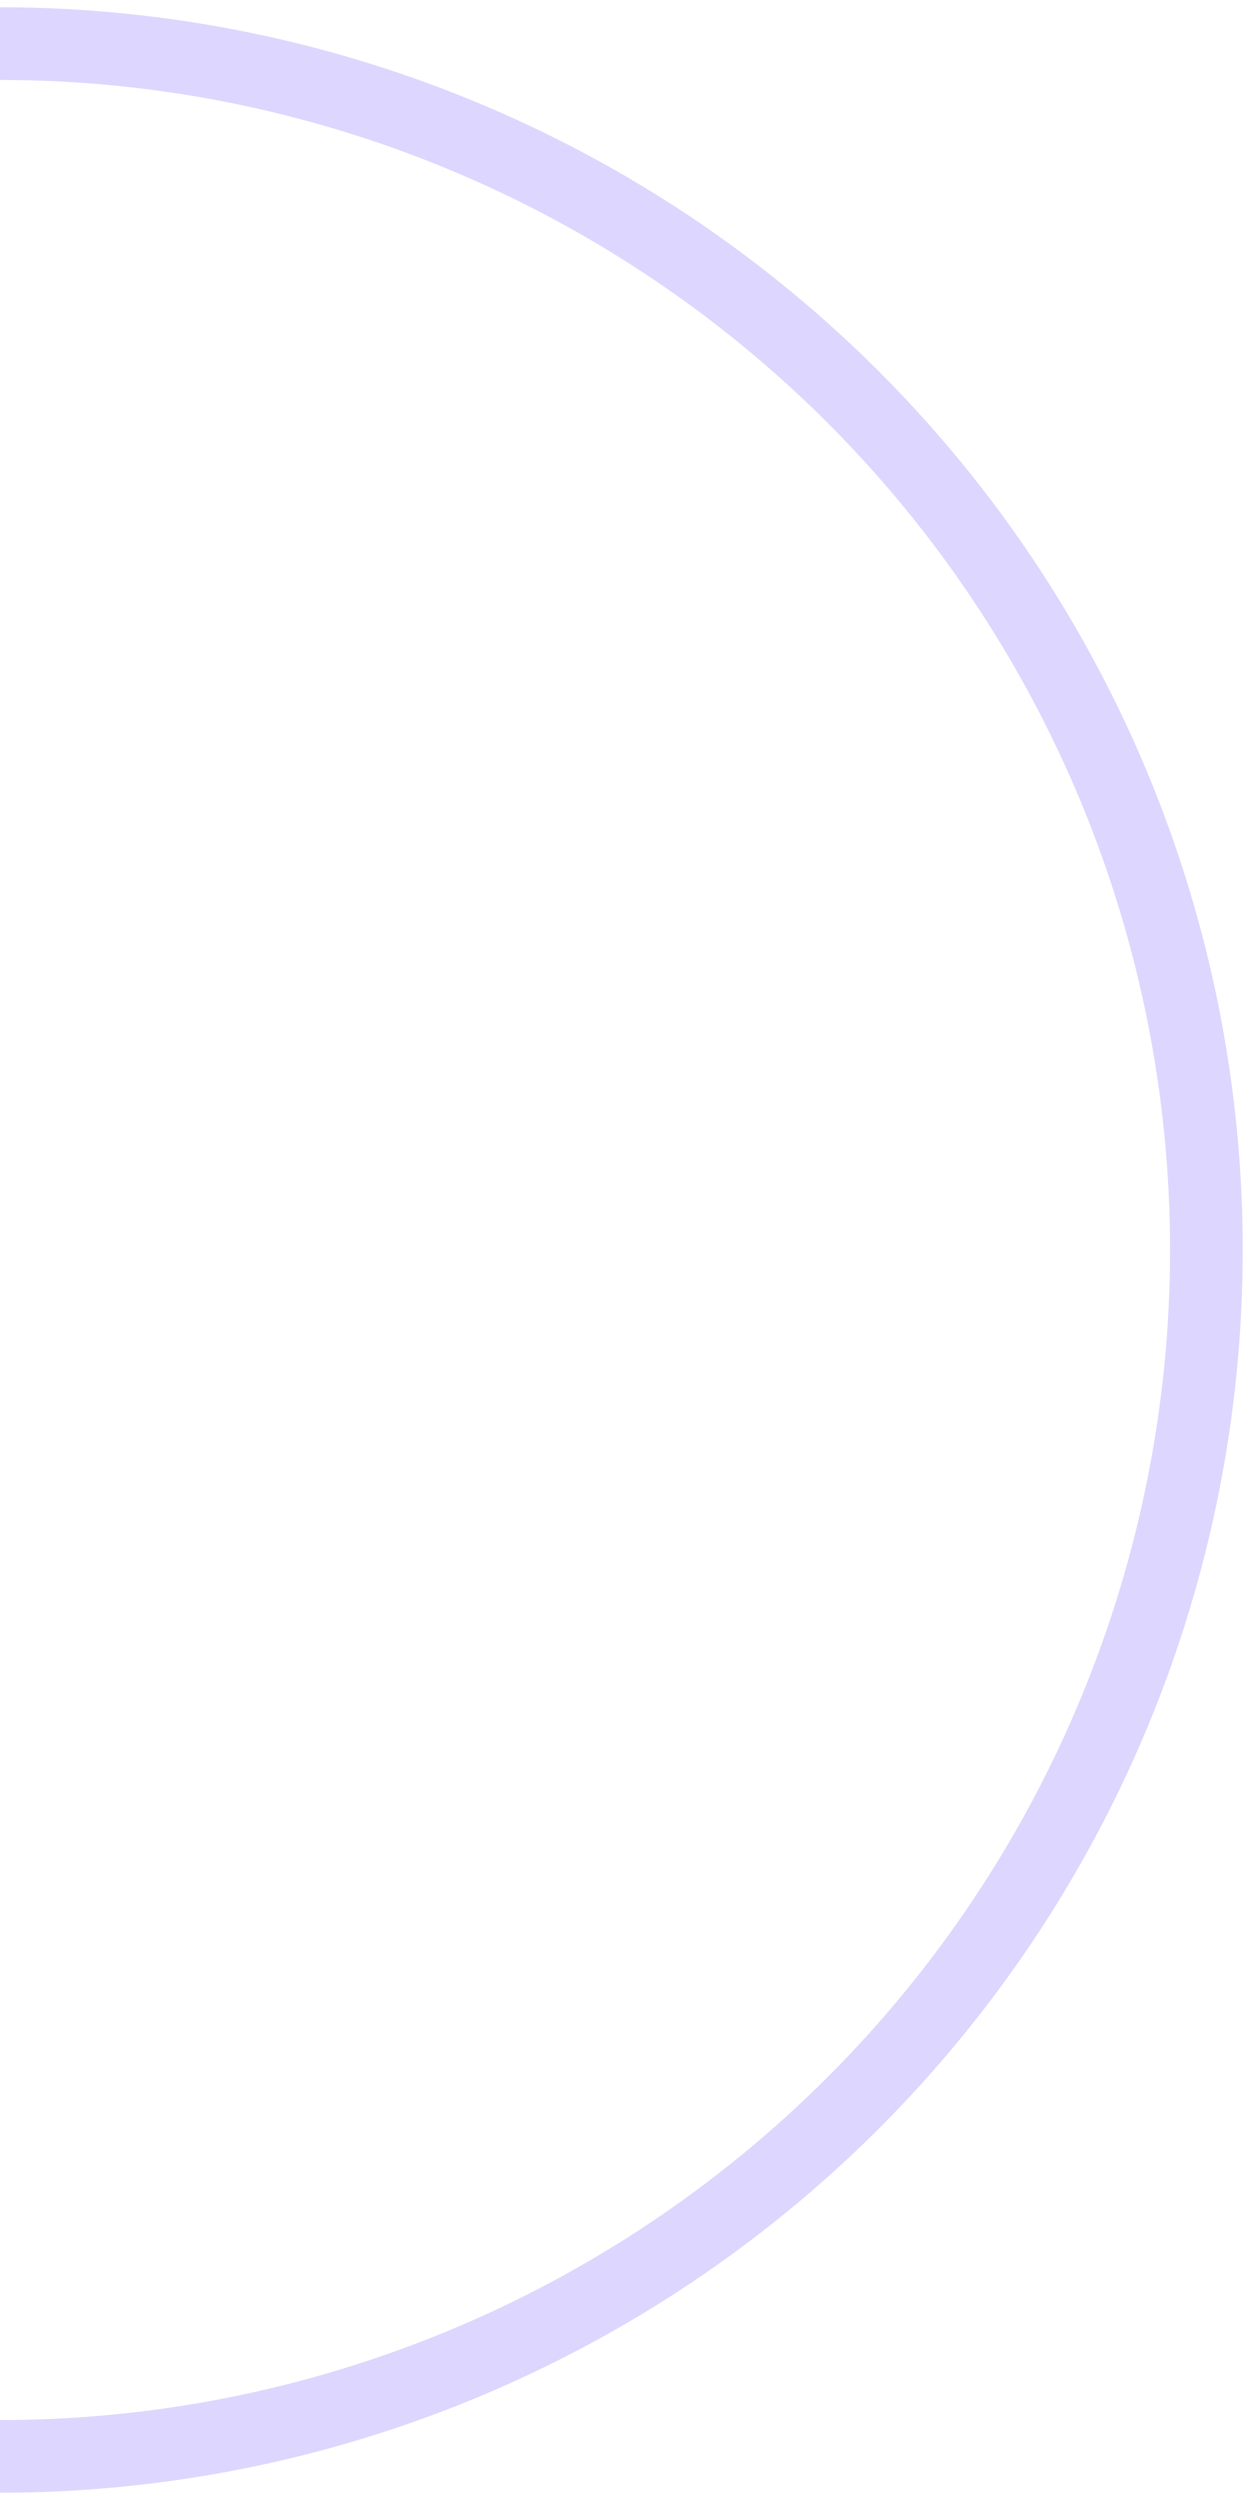 <svg width="86" height="172" viewBox="0 0 86 172" fill="none" xmlns="http://www.w3.org/2000/svg">
<path d="M7.62939e-06 3C10.9 3 21.693 5.147 31.763 9.318C41.833 13.489 50.983 19.603 58.69 27.31C66.397 35.017 72.511 44.167 76.682 54.237C80.853 64.307 83 75.1 83 86C83 96.9 80.853 107.693 76.682 117.763C72.511 127.833 66.397 136.983 58.69 144.69C50.983 152.397 41.833 158.511 31.763 162.682C21.693 166.853 10.9 169 -6.10352e-05 169" stroke="#DDD6FE" stroke-width="5"/>
</svg>
